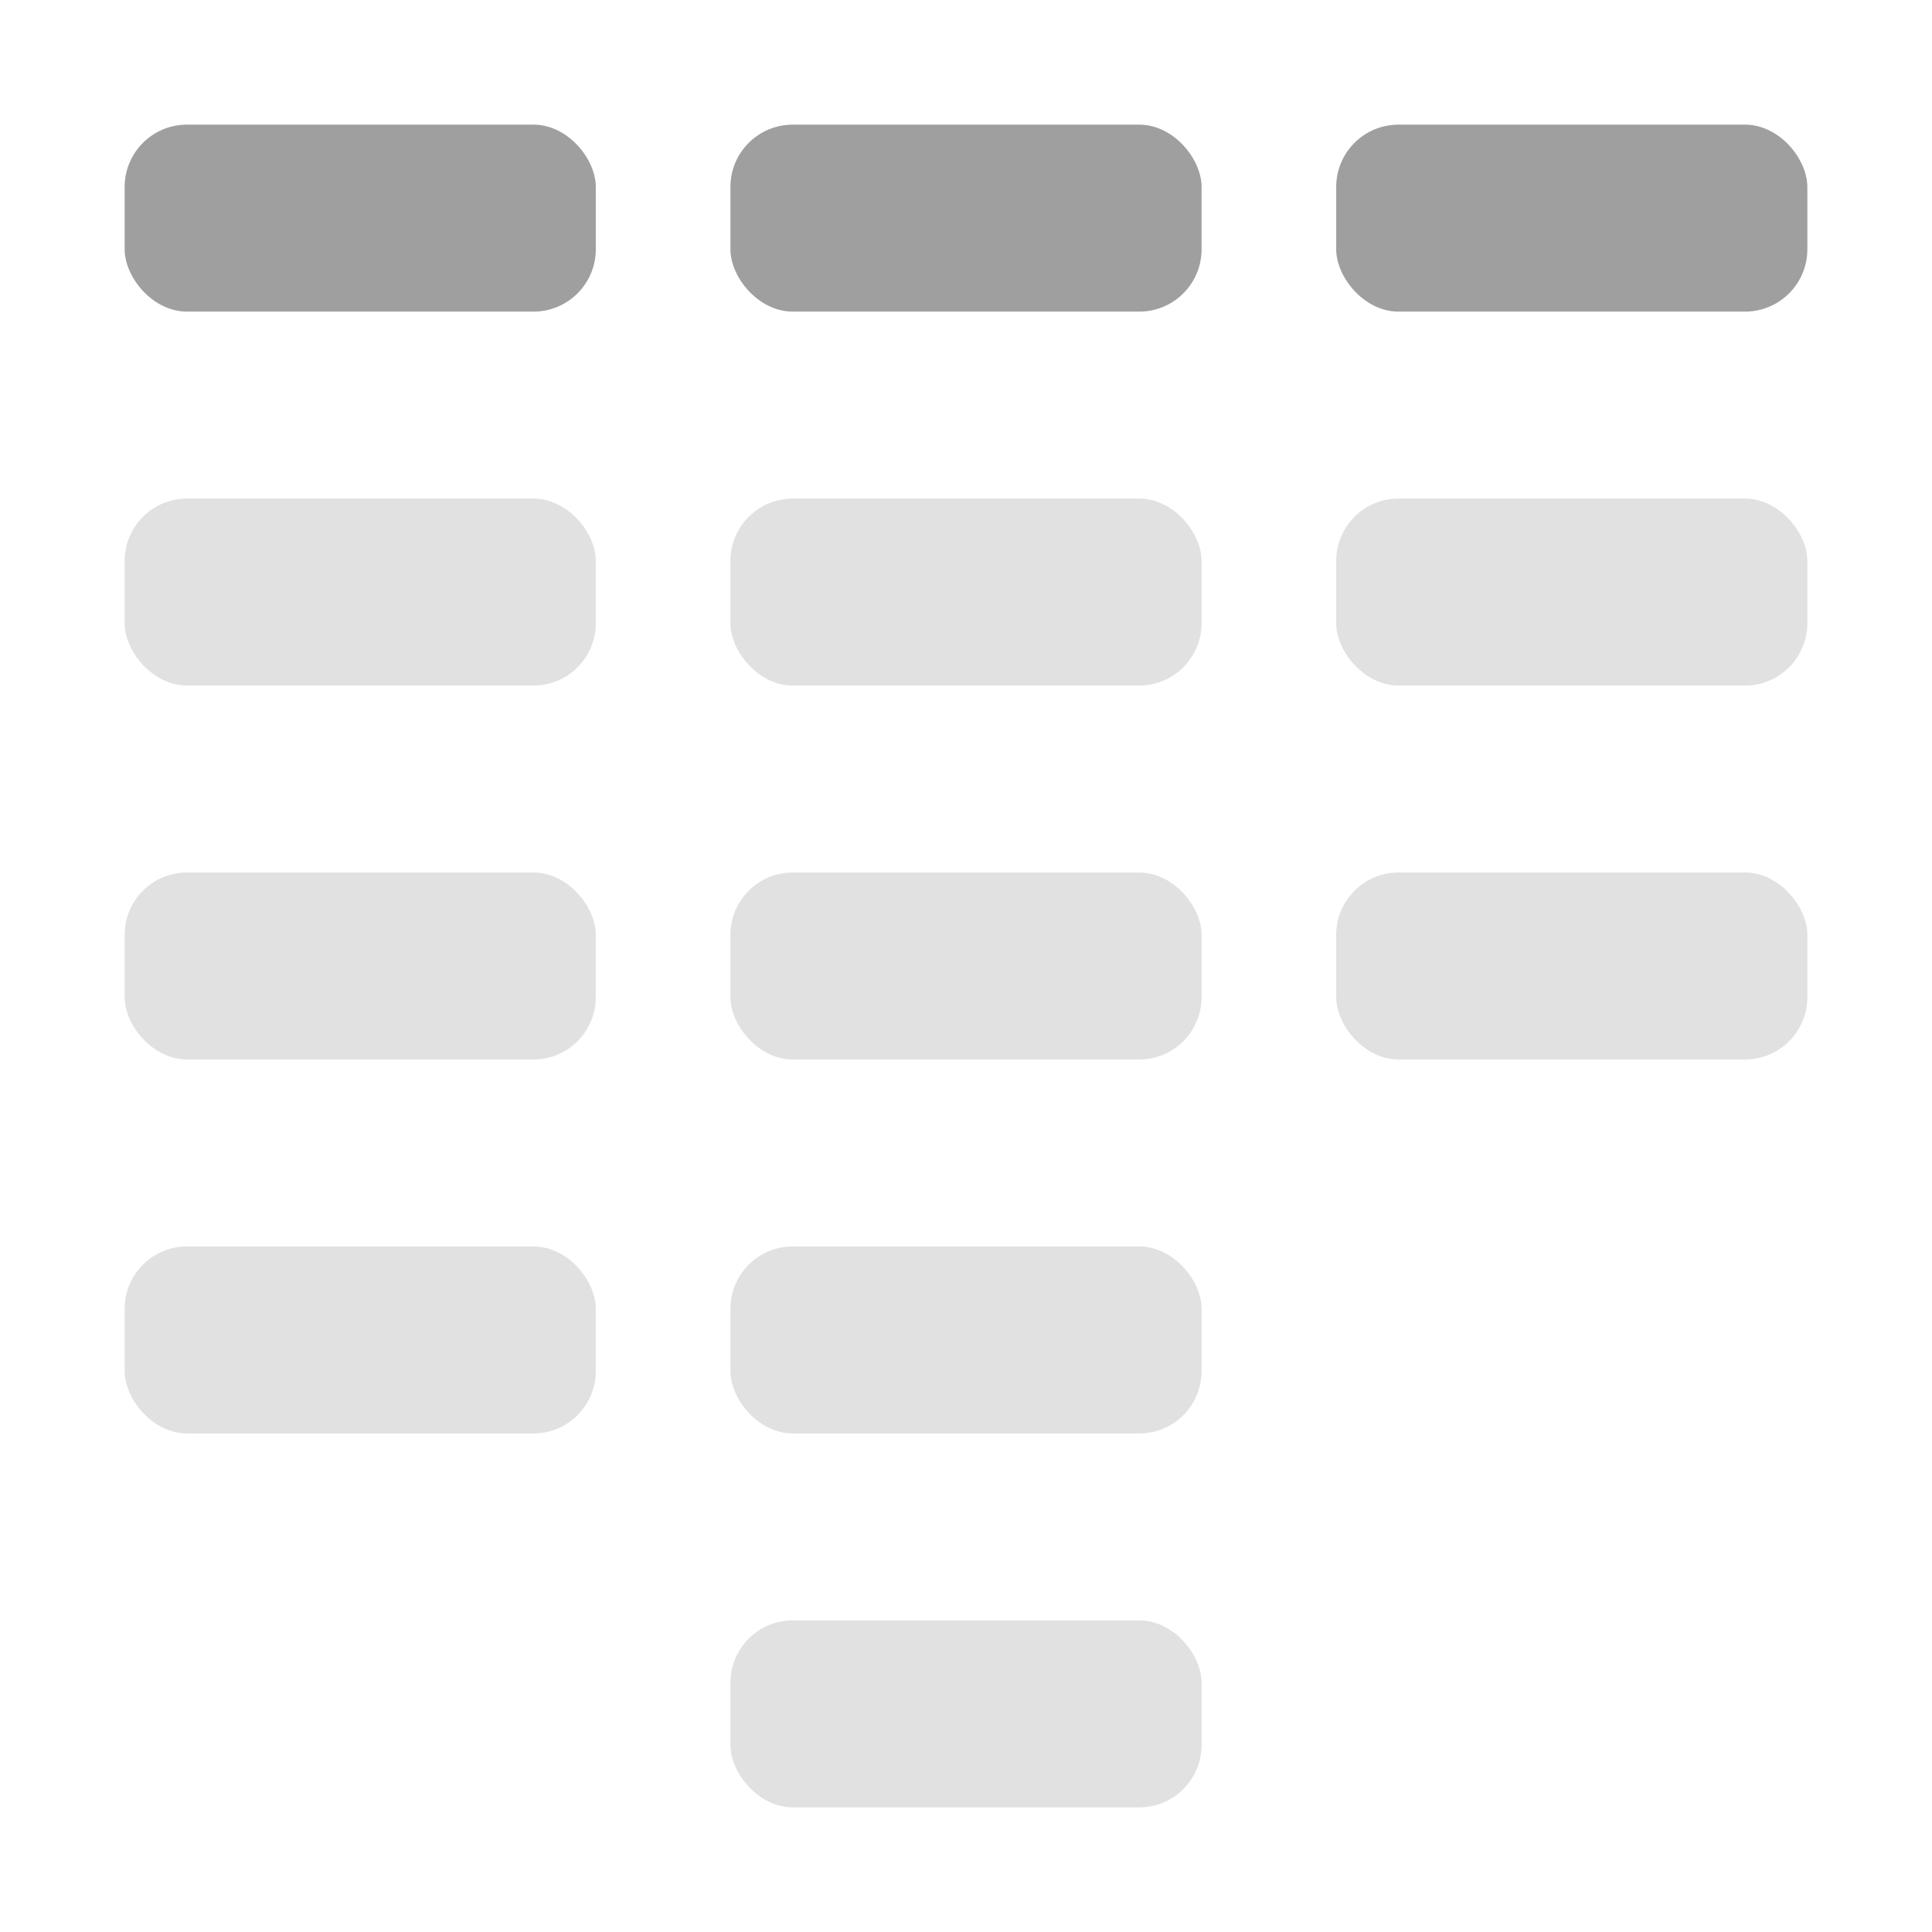 <svg width="62" height="62" viewBox="0 0 62 62" fill="none" xmlns="http://www.w3.org/2000/svg">
<rect width="62" height="62" fill="white"/>
<rect x="4" y="4" width="15.12" height="6" rx="2" fill="#9F9F9F"/>
<rect x="4" y="16" width="15.12" height="6" rx="2" fill="#E1E1E1"/>
<rect x="4" y="28" width="15.12" height="6" rx="2" fill="#E1E1E1"/>
<rect x="4" y="40" width="15.12" height="6" rx="2" fill="#E1E1E1"/>
<rect x="23.44" y="4" width="15.12" height="6" rx="2" fill="#9F9F9F"/>
<rect x="23.44" y="16" width="15.12" height="6" rx="2" fill="#E1E1E1"/>
<rect x="23.44" y="28" width="15.12" height="6" rx="2" fill="#E1E1E1"/>
<rect x="23.44" y="40" width="15.12" height="6" rx="2" fill="#E1E1E1"/>
<rect x="23.44" y="52" width="15.12" height="6" rx="2" fill="#E1E1E1"/>
<rect x="42.88" y="4" width="15.12" height="6" rx="2" fill="#9F9F9F"/>
<rect x="42.88" y="16" width="15.12" height="6" rx="2" fill="#E1E1E1"/>
<rect x="42.88" y="28" width="15.12" height="6" rx="2" fill="#E1E1E1"/>
</svg>
